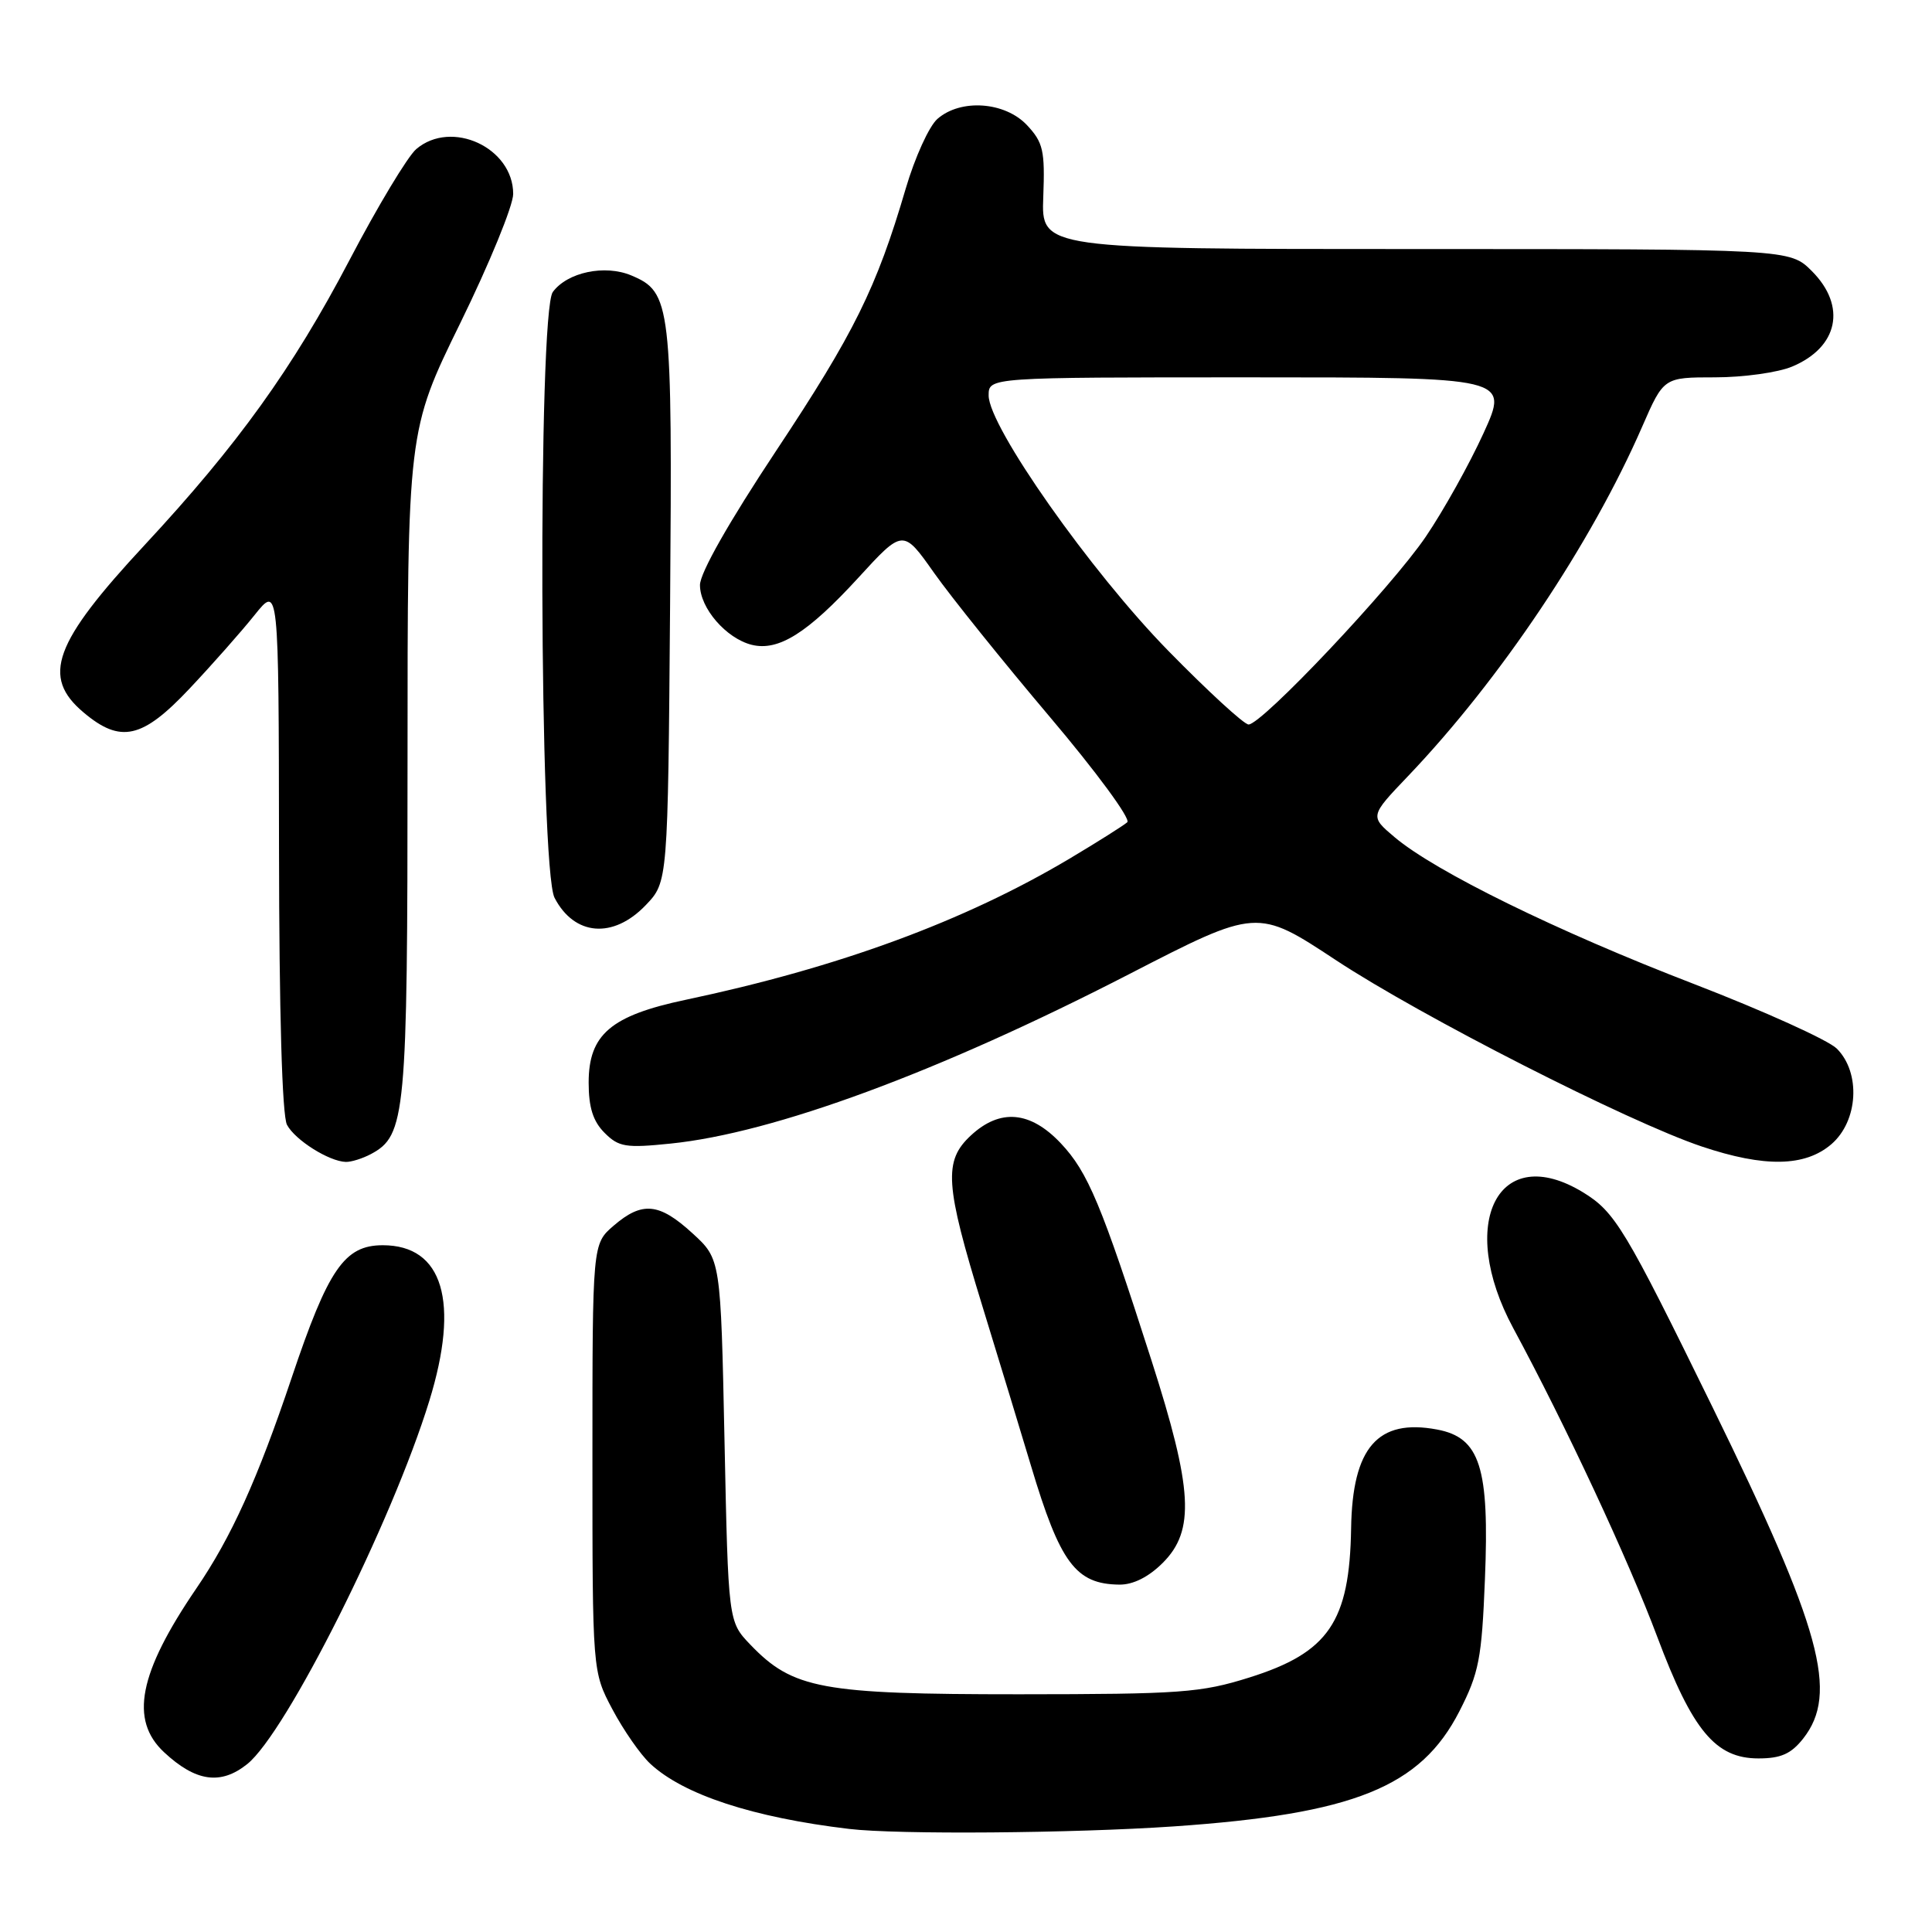 <?xml version="1.0" encoding="UTF-8" standalone="no"?>
<!DOCTYPE svg PUBLIC "-//W3C//DTD SVG 1.1//EN" "http://www.w3.org/Graphics/SVG/1.1/DTD/svg11.dtd" >
<svg xmlns="http://www.w3.org/2000/svg" xmlns:xlink="http://www.w3.org/1999/xlink" version="1.1" viewBox="0 0 256 256">
 <g >
 <path fill="currentColor"
d=" M 155.50 242.01 C 179.42 240.36 188.23 236.81 193.38 226.75 C 195.97 221.68 196.34 219.79 196.76 209.28 C 197.37 194.42 196.12 190.49 190.42 189.42 C 182.56 187.94 179.20 191.80 179.03 202.50 C 178.83 214.90 176.05 218.98 165.54 222.28 C 159.11 224.30 156.46 224.49 135.00 224.50 C 108.85 224.50 105.06 223.80 99.42 217.92 C 96.50 214.87 96.50 214.87 96.00 190.86 C 95.50 166.84 95.50 166.84 91.76 163.42 C 87.34 159.37 85.09 159.16 81.31 162.41 C 78.50 164.83 78.50 164.83 78.50 193.16 C 78.50 221.50 78.50 221.50 81.15 226.50 C 82.61 229.25 84.86 232.49 86.16 233.70 C 90.57 237.81 99.79 240.83 112.50 242.34 C 118.93 243.11 142.17 242.92 155.50 242.01 Z  M 32.76 233.75 C 37.94 229.60 51.93 201.71 56.88 185.64 C 60.94 172.49 58.71 165.00 50.72 165.00 C 45.64 165.00 43.49 168.14 38.64 182.58 C 34.13 196.00 30.66 203.68 26.00 210.50 C 18.38 221.68 17.15 227.91 21.75 232.19 C 25.94 236.09 29.25 236.56 32.76 233.75 Z  M 238.93 230.37 C 243.65 224.37 241.34 215.92 226.94 186.50 C 215.32 162.77 214.01 160.59 209.76 157.99 C 198.55 151.16 192.98 162.03 200.52 176.00 C 207.43 188.80 215.77 206.68 219.60 216.90 C 224.26 229.32 227.32 233.00 233.00 233.00 C 235.97 233.00 237.33 232.40 238.93 230.37 Z  M 154.08 207.08 C 158.36 202.80 158.05 197.33 152.58 180.27 C 145.96 159.61 144.16 155.31 140.56 151.49 C 136.52 147.21 132.52 146.86 128.65 150.45 C 125.00 153.83 125.21 156.93 130.15 173.00 C 132.43 180.43 135.34 189.97 136.61 194.22 C 140.47 207.12 142.54 209.91 148.33 209.97 C 150.15 209.99 152.20 208.96 154.08 207.08 Z  M 49.15 152.92 C 53.76 150.45 54.00 147.89 54.00 101.07 C 54.00 57.08 54.00 57.08 61.00 42.79 C 64.85 34.93 68.00 27.24 68.00 25.70 C 68.00 19.57 59.84 15.78 55.16 19.75 C 54.03 20.71 50.03 27.35 46.29 34.50 C 38.79 48.80 31.47 58.98 19.20 72.18 C 7.09 85.20 5.45 89.68 11.08 94.41 C 15.98 98.54 18.86 97.89 25.11 91.25 C 28.09 88.09 31.97 83.70 33.73 81.50 C 36.93 77.50 36.93 77.50 36.97 112.32 C 36.99 134.12 37.38 147.85 38.03 149.05 C 39.11 151.07 43.59 153.89 45.82 153.96 C 46.54 153.98 48.04 153.51 49.15 152.92 Z  M 242.67 151.61 C 246.22 148.55 246.59 142.15 243.39 138.95 C 242.26 137.82 233.72 133.96 224.42 130.37 C 206.34 123.41 190.16 115.47 184.79 110.93 C 181.50 108.15 181.50 108.15 186.58 102.83 C 198.79 90.03 210.85 72.03 217.60 56.53 C 220.45 50.00 220.45 50.00 227.25 50.00 C 231.00 50.00 235.59 49.36 237.45 48.58 C 243.59 46.02 244.72 40.57 240.08 35.92 C 237.15 33.00 237.15 33.00 187.56 33.00 C 137.97 33.00 137.97 33.00 138.24 26.08 C 138.47 19.94 138.23 18.88 136.08 16.58 C 133.15 13.47 127.30 13.06 124.22 15.75 C 123.11 16.71 121.22 20.88 120.01 25.00 C 116.14 38.17 113.18 44.15 102.85 59.72 C 96.59 69.16 92.75 75.92 92.75 77.52 C 92.75 80.58 96.22 84.59 99.60 85.44 C 103.14 86.32 106.99 83.91 113.71 76.58 C 119.66 70.08 119.66 70.08 123.77 75.91 C 126.04 79.12 132.92 87.68 139.07 94.95 C 145.22 102.21 149.86 108.51 149.37 108.95 C 148.89 109.38 145.45 111.55 141.73 113.77 C 127.77 122.08 111.11 128.20 90.85 132.48 C 80.94 134.57 78.00 137.08 78.00 143.45 C 78.00 146.74 78.58 148.58 80.11 150.11 C 81.99 151.99 82.92 152.14 88.86 151.53 C 102.53 150.14 124.38 142.07 149.54 129.12 C 166.58 120.34 166.58 120.34 177.04 127.24 C 188.32 134.68 215.76 148.65 225.50 151.92 C 233.82 154.71 239.18 154.61 242.67 151.61 Z  M 85.56 119.94 C 88.50 116.87 88.50 116.87 88.79 80.23 C 89.10 40.24 88.92 38.71 83.66 36.50 C 80.15 35.02 75.18 36.07 73.25 38.69 C 71.26 41.39 71.47 115.07 73.48 118.96 C 76.10 124.02 81.25 124.44 85.56 119.94 Z  M 154.82 86.25 C 144.54 75.76 131.00 56.52 131.00 52.40 C 131.00 50.00 131.00 50.00 165.47 50.00 C 199.95 50.00 199.95 50.00 196.57 57.41 C 194.71 61.49 191.27 67.66 188.92 71.12 C 184.36 77.84 167.21 96.00 165.44 96.00 C 164.85 96.00 160.07 91.61 154.82 86.25 Z "/>
</g>
</svg>